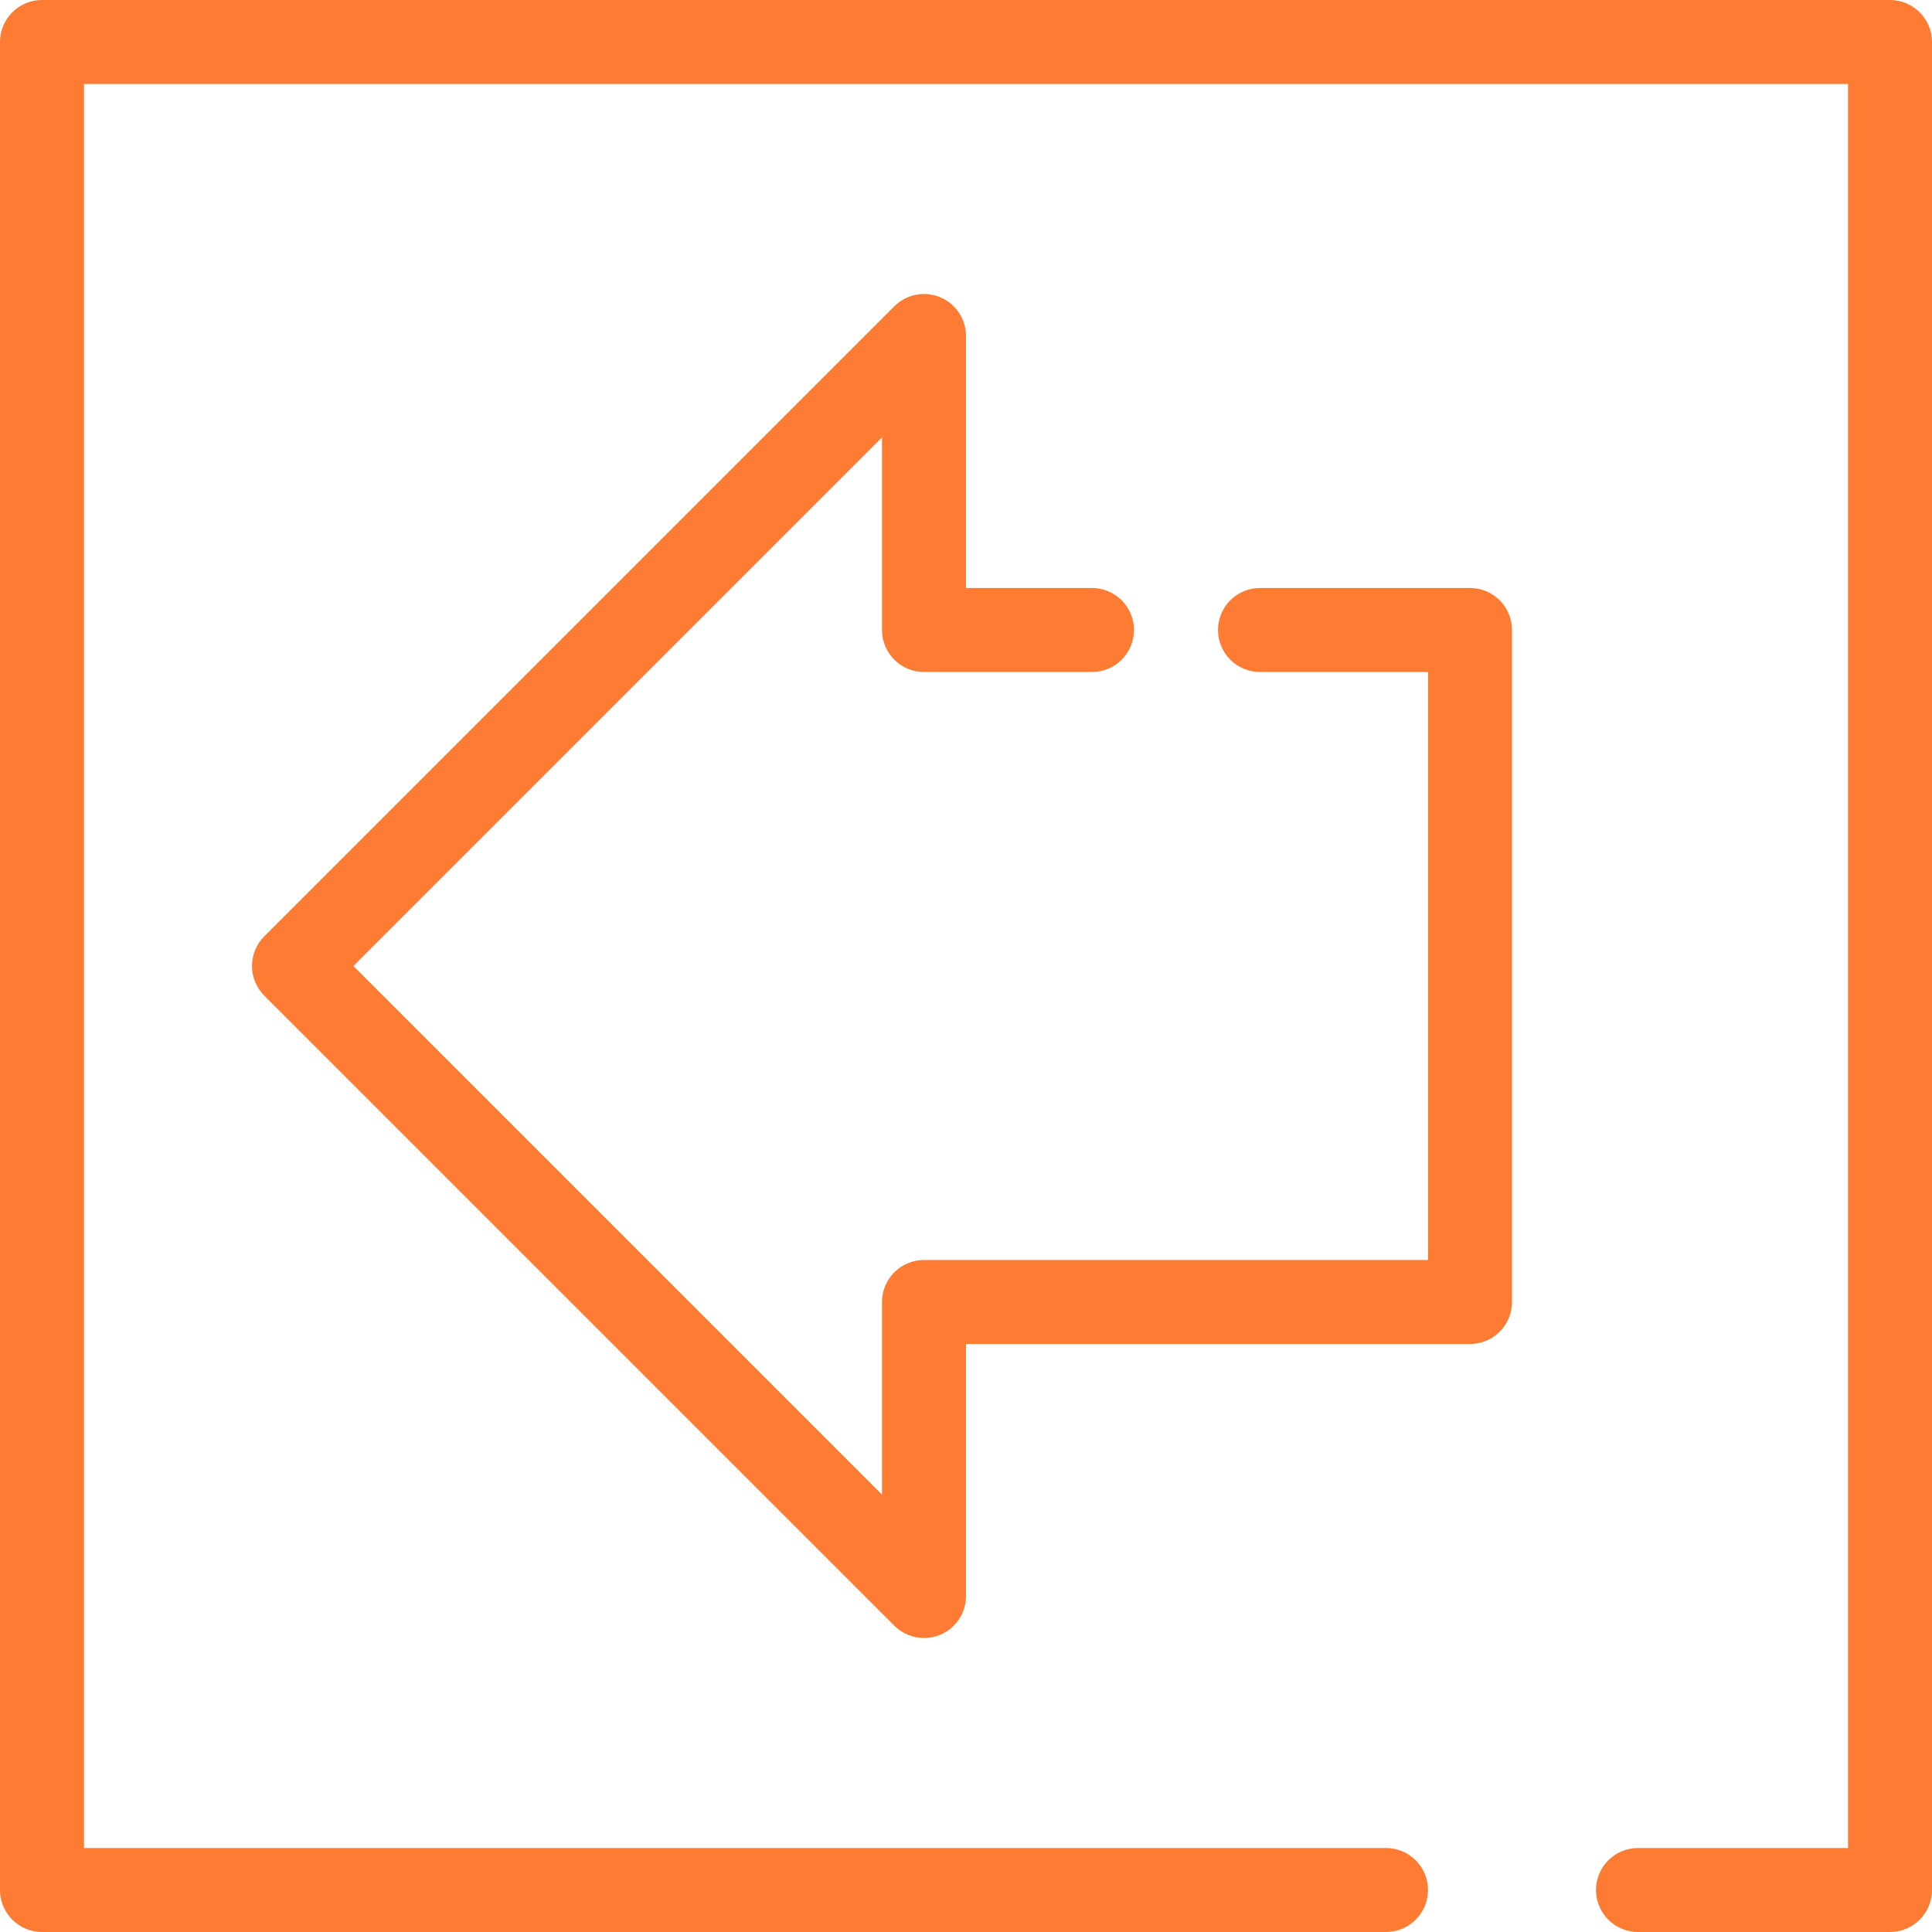 <svg xmlns="http://www.w3.org/2000/svg" width="375" viewBox="0 0 375 375" height="375" version="1.0"><path fill="#FD7B33" d="M 285.324 114.129 L 244.566 114.129 C 244.031 114.129 243.5 114.184 242.977 114.285 C 242.449 114.391 241.941 114.547 241.445 114.75 C 240.949 114.957 240.48 115.207 240.035 115.504 C 239.59 115.801 239.18 116.141 238.801 116.52 C 238.422 116.898 238.086 117.309 237.785 117.754 C 237.488 118.199 237.238 118.668 237.035 119.164 C 236.828 119.656 236.676 120.168 236.57 120.691 C 236.465 121.219 236.414 121.746 236.414 122.281 C 236.414 122.816 236.465 123.348 236.57 123.871 C 236.676 124.398 236.828 124.906 237.035 125.402 C 237.238 125.898 237.488 126.367 237.785 126.812 C 238.086 127.258 238.422 127.668 238.801 128.047 C 239.18 128.426 239.59 128.762 240.035 129.062 C 240.48 129.359 240.949 129.609 241.445 129.812 C 241.941 130.02 242.449 130.172 242.977 130.277 C 243.5 130.383 244.031 130.434 244.566 130.434 L 277.176 130.434 L 277.176 244.566 L 179.348 244.566 C 178.812 244.566 178.281 244.617 177.758 244.723 C 177.234 244.828 176.723 244.98 176.227 245.188 C 175.734 245.391 175.266 245.641 174.82 245.938 C 174.375 246.238 173.961 246.574 173.582 246.953 C 173.203 247.332 172.867 247.742 172.57 248.188 C 172.273 248.633 172.02 249.102 171.816 249.598 C 171.613 250.094 171.457 250.602 171.352 251.129 C 171.246 251.652 171.195 252.184 171.195 252.719 L 171.195 290.102 L 68.594 187.5 L 171.195 84.898 L 171.195 122.281 C 171.195 122.816 171.246 123.348 171.352 123.871 C 171.457 124.398 171.609 124.906 171.816 125.402 C 172.02 125.898 172.273 126.367 172.57 126.812 C 172.867 127.258 173.203 127.668 173.582 128.047 C 173.961 128.426 174.375 128.762 174.82 129.062 C 175.266 129.359 175.734 129.609 176.227 129.812 C 176.723 130.02 177.23 130.172 177.758 130.277 C 178.281 130.383 178.812 130.434 179.348 130.434 L 211.957 130.434 C 212.492 130.434 213.023 130.383 213.547 130.277 C 214.07 130.172 214.582 130.02 215.078 129.812 C 215.57 129.609 216.039 129.359 216.484 129.062 C 216.93 128.762 217.344 128.426 217.723 128.047 C 218.098 127.668 218.438 127.258 218.734 126.812 C 219.031 126.367 219.285 125.898 219.488 125.402 C 219.691 124.906 219.848 124.398 219.953 123.871 C 220.055 123.348 220.109 122.816 220.109 122.281 C 220.109 121.746 220.055 121.219 219.953 120.691 C 219.848 120.168 219.691 119.656 219.488 119.164 C 219.285 118.668 219.031 118.199 218.734 117.754 C 218.438 117.309 218.098 116.898 217.723 116.52 C 217.344 116.141 216.93 115.801 216.484 115.504 C 216.039 115.207 215.57 114.957 215.078 114.75 C 214.582 114.547 214.07 114.391 213.547 114.285 C 213.023 114.184 212.492 114.129 211.957 114.129 L 187.5 114.129 L 187.5 65.219 C 187.5 64.41 187.383 63.621 187.148 62.852 C 186.914 62.082 186.574 61.359 186.125 60.688 C 185.676 60.02 185.141 59.43 184.52 58.918 C 183.895 58.406 183.211 57.996 182.469 57.688 C 181.723 57.379 180.949 57.184 180.148 57.105 C 179.344 57.027 178.547 57.066 177.758 57.223 C 176.969 57.379 176.215 57.648 175.504 58.027 C 174.793 58.41 174.152 58.883 173.586 59.453 L 51.301 181.738 C 50.922 182.113 50.586 182.527 50.289 182.973 C 49.992 183.418 49.738 183.887 49.535 184.383 C 49.332 184.875 49.176 185.387 49.07 185.91 C 48.969 186.434 48.914 186.965 48.914 187.5 C 48.914 188.035 48.969 188.566 49.07 189.09 C 49.176 189.613 49.332 190.125 49.535 190.617 C 49.738 191.113 49.992 191.582 50.289 192.027 C 50.586 192.473 50.922 192.887 51.301 193.262 L 173.586 315.547 C 174.348 316.312 175.23 316.898 176.23 317.312 C 177.227 317.727 178.266 317.934 179.348 317.934 C 180.43 317.938 181.473 317.73 182.469 317.316 C 183.215 317.008 183.898 316.598 184.523 316.086 C 185.145 315.574 185.68 314.98 186.129 314.312 C 186.574 313.641 186.914 312.922 187.148 312.148 C 187.383 311.379 187.5 310.59 187.5 309.781 L 187.5 260.871 L 285.324 260.871 C 285.863 260.871 286.391 260.816 286.918 260.711 C 287.441 260.609 287.953 260.453 288.445 260.25 C 288.941 260.043 289.41 259.793 289.855 259.496 C 290.301 259.199 290.711 258.859 291.09 258.48 C 291.469 258.102 291.809 257.691 292.105 257.246 C 292.402 256.801 292.652 256.332 292.859 255.836 C 293.062 255.344 293.219 254.832 293.32 254.309 C 293.426 253.781 293.477 253.254 293.477 252.719 L 293.477 122.281 C 293.477 121.746 293.426 121.219 293.32 120.691 C 293.219 120.168 293.062 119.656 292.859 119.164 C 292.652 118.668 292.402 118.199 292.105 117.754 C 291.809 117.309 291.469 116.898 291.09 116.52 C 290.711 116.141 290.301 115.801 289.855 115.504 C 289.41 115.207 288.941 114.957 288.445 114.75 C 287.953 114.547 287.441 114.391 286.918 114.285 C 286.391 114.184 285.863 114.129 285.324 114.129 Z M 285.324 114.129"/><path fill="#FD7B33" d="M 366.848 0 L 8.152 0 C 7.617 0 7.086 0.051 6.562 0.156 C 6.035 0.262 5.527 0.414 5.031 0.621 C 4.539 0.824 4.066 1.078 3.625 1.375 C 3.18 1.672 2.766 2.008 2.387 2.387 C 2.008 2.766 1.672 3.18 1.375 3.625 C 1.078 4.066 0.824 4.539 0.621 5.031 C 0.414 5.527 0.262 6.035 0.156 6.562 C 0.051 7.086 0 7.617 0 8.152 L 0 366.848 C 0 367.383 0.051 367.914 0.156 368.438 C 0.262 368.965 0.414 369.473 0.621 369.969 C 0.824 370.461 1.078 370.934 1.375 371.375 C 1.672 371.82 2.008 372.234 2.387 372.613 C 2.766 372.992 3.18 373.328 3.625 373.625 C 4.066 373.922 4.539 374.176 5.031 374.379 C 5.527 374.586 6.035 374.738 6.562 374.844 C 7.086 374.949 7.617 375 8.152 375 L 269.023 375 C 269.559 375 270.086 374.949 270.613 374.844 C 271.137 374.738 271.648 374.586 272.141 374.379 C 272.637 374.176 273.105 373.922 273.551 373.625 C 273.996 373.328 274.406 372.992 274.785 372.613 C 275.164 372.234 275.504 371.82 275.801 371.375 C 276.098 370.934 276.348 370.461 276.555 369.969 C 276.758 369.473 276.914 368.965 277.016 368.438 C 277.121 367.914 277.176 367.383 277.176 366.848 C 277.176 366.312 277.121 365.781 277.016 365.258 C 276.914 364.73 276.758 364.223 276.555 363.727 C 276.348 363.234 276.098 362.766 275.801 362.32 C 275.504 361.875 275.164 361.461 274.785 361.082 C 274.406 360.703 273.996 360.367 273.551 360.07 C 273.105 359.773 272.637 359.52 272.141 359.316 C 271.648 359.109 271.137 358.957 270.613 358.852 C 270.086 358.746 269.559 358.695 269.023 358.695 L 16.305 358.695 L 16.305 16.305 L 358.695 16.305 L 358.695 358.695 L 317.934 358.695 C 317.398 358.695 316.871 358.746 316.344 358.852 C 315.82 358.957 315.309 359.109 314.816 359.316 C 314.32 359.52 313.852 359.773 313.406 360.07 C 312.961 360.367 312.547 360.703 312.172 361.082 C 311.793 361.461 311.453 361.875 311.156 362.32 C 310.859 362.766 310.609 363.234 310.402 363.727 C 310.199 364.223 310.043 364.73 309.938 365.258 C 309.836 365.781 309.781 366.312 309.781 366.848 C 309.781 367.383 309.836 367.914 309.938 368.438 C 310.043 368.965 310.199 369.473 310.402 369.969 C 310.609 370.461 310.859 370.934 311.156 371.375 C 311.453 371.82 311.793 372.234 312.172 372.613 C 312.547 372.992 312.961 373.328 313.406 373.625 C 313.852 373.922 314.32 374.176 314.816 374.379 C 315.309 374.586 315.82 374.738 316.344 374.844 C 316.871 374.949 317.398 375 317.934 375 L 366.848 375 C 367.383 375 367.914 374.949 368.438 374.844 C 368.965 374.738 369.473 374.586 369.969 374.379 C 370.461 374.176 370.934 373.922 371.375 373.625 C 371.82 373.328 372.234 372.992 372.613 372.613 C 372.992 372.234 373.328 371.82 373.625 371.375 C 373.922 370.934 374.176 370.461 374.379 369.969 C 374.586 369.473 374.738 368.965 374.844 368.438 C 374.949 367.914 375 367.383 375 366.848 L 375 8.152 C 375 7.617 374.949 7.086 374.844 6.562 C 374.738 6.035 374.586 5.527 374.379 5.031 C 374.176 4.539 373.922 4.066 373.625 3.625 C 373.328 3.18 372.992 2.766 372.613 2.387 C 372.234 2.008 371.82 1.672 371.375 1.375 C 370.934 1.078 370.461 0.824 369.969 0.621 C 369.473 0.414 368.965 0.262 368.438 0.156 C 367.914 0.051 367.383 0 366.848 0 Z M 366.848 0"/></svg>